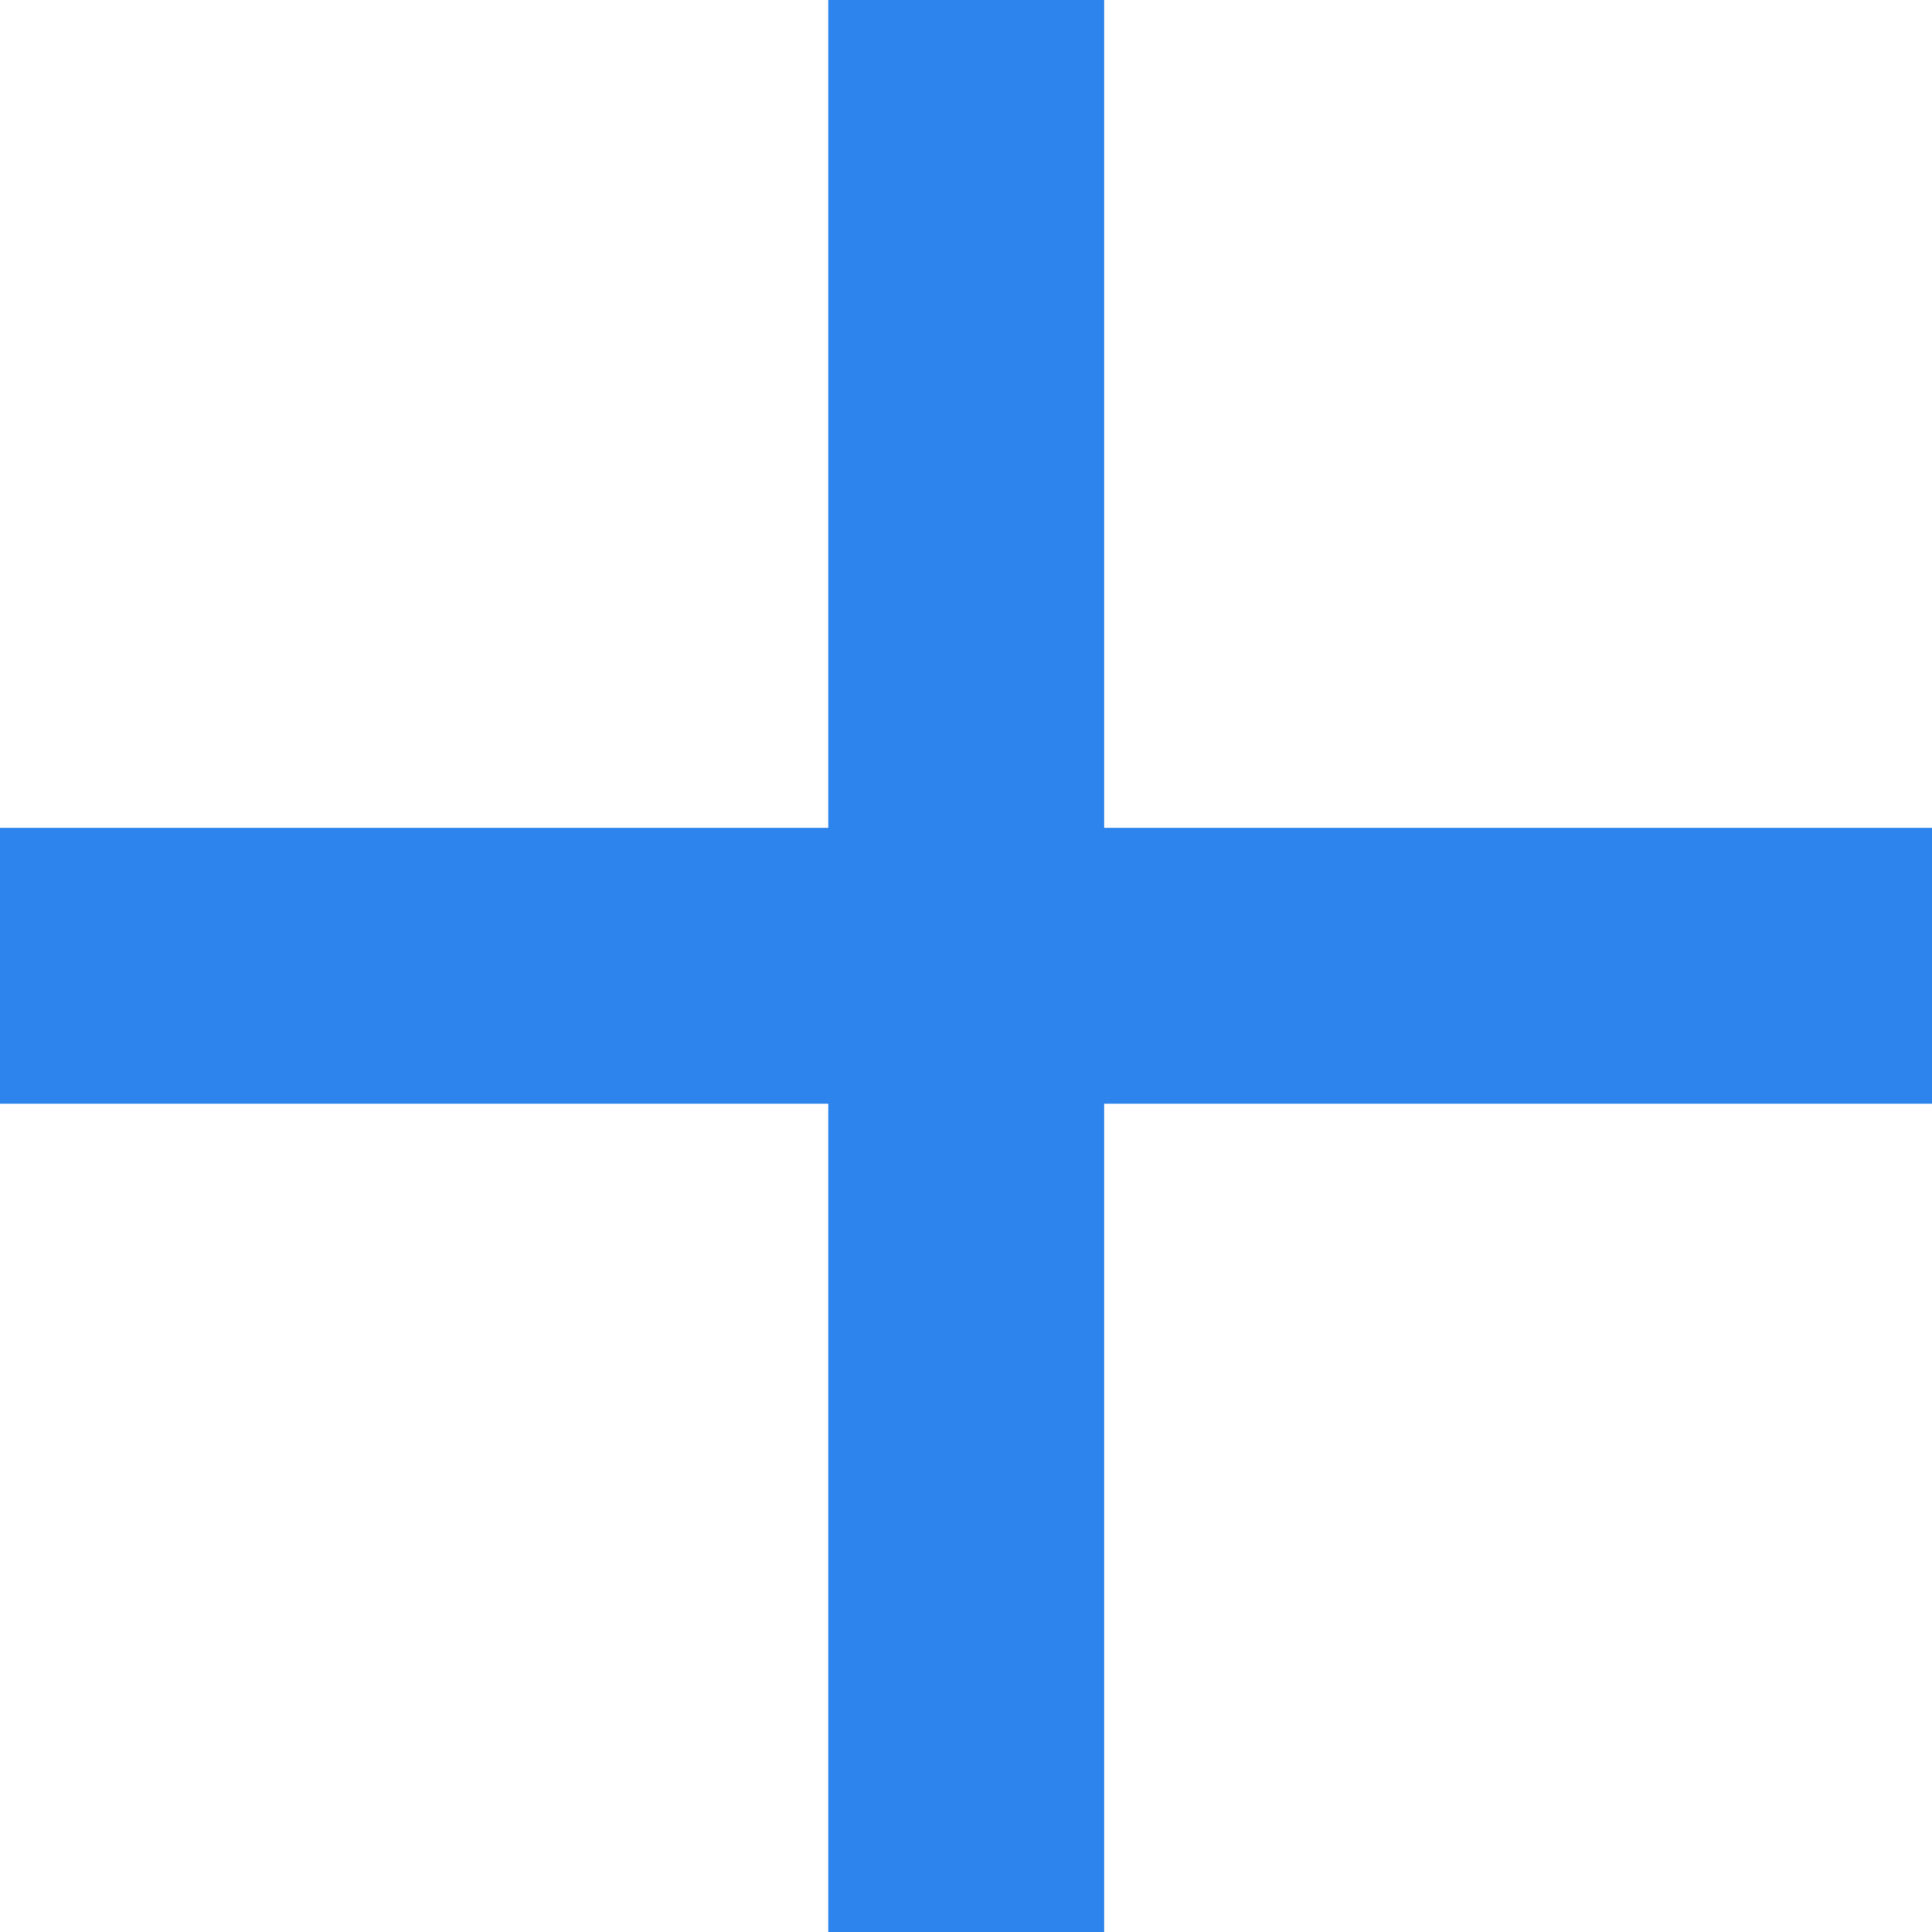 <svg xmlns="http://www.w3.org/2000/svg" width="7.912" height="7.912" viewBox="0 0 7.912 7.912">
  <g id="plus" transform="translate(-254.957 -17.043)">
    <g id="_-" data-name="-" transform="translate(67 0.999)">
      <path id="ic_remove_24px" d="M12.912,12.13H5V11h7.912Z" transform="translate(182.957 8.434)" fill="#2d84ec"/>
    </g>
    <path id="ic_remove_24px-2" data-name="ic_remove_24px" d="M12.912,12.13H5V11h7.912Z" transform="translate(270.479 12.043) rotate(90)" fill="#2d84ec"/>
  </g>
</svg>
